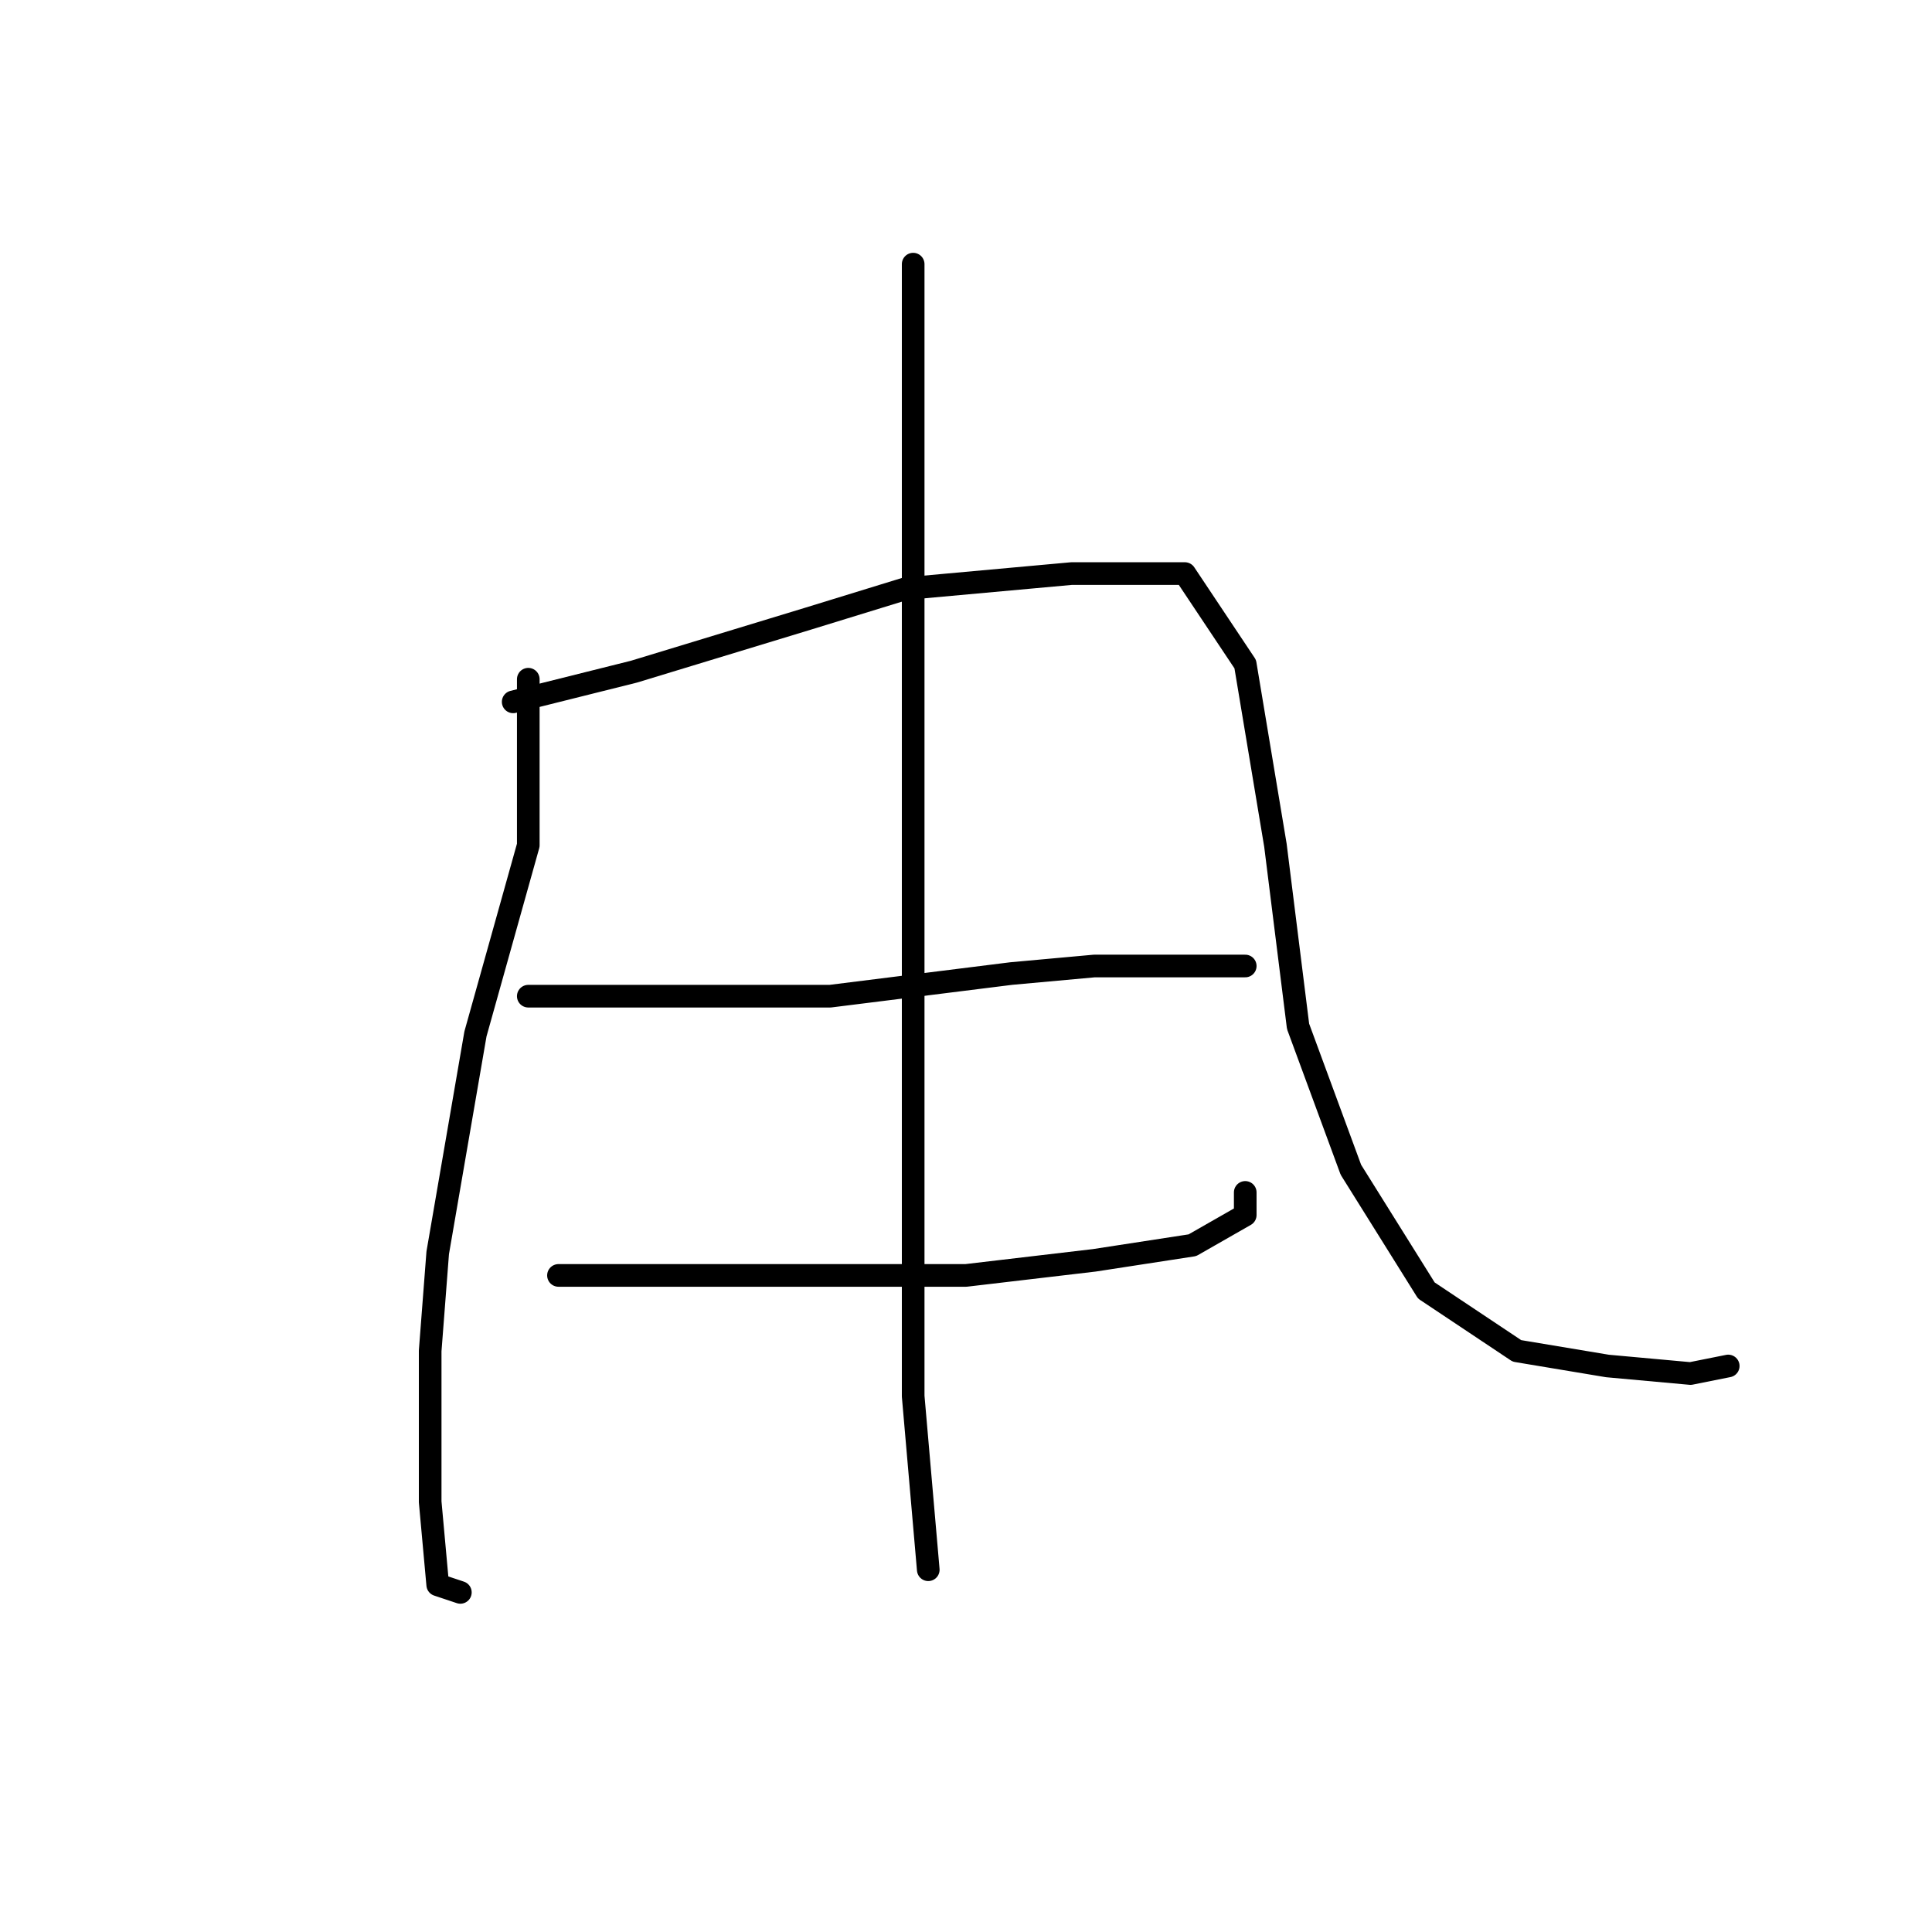 <?xml version="1.0" standalone="no"?>
    <svg width="256" height="256" xmlns="http://www.w3.org/2000/svg" version="1.1">
    <polyline stroke="black" stroke-width="3" stroke-linecap="round" fill="transparent" stroke-linejoin="round" points="70 90 70 101 70 112 63 137 58 166 57 179 57 199 58 210 61 211 61 211 " />
        <polyline stroke="black" stroke-width="3" stroke-linecap="round" fill="transparent" stroke-linejoin="round" points="68 93 76 91 84 89 107 82 120 78 142 76 157 76 165 88 169 112 172 136 179 155 189 171 201 179 213 181 224 182 229 181 229 181 " />
        <polyline stroke="black" stroke-width="3" stroke-linecap="round" fill="transparent" stroke-linejoin="round" points="70 132 79 132 88 132 110 132 134 129 145 128 160 128 165 128 165 128 " />
        <polyline stroke="black" stroke-width="3" stroke-linecap="round" fill="transparent" stroke-linejoin="round" points="74 169 92 169 110 169 128 169 145 167 158 165 165 161 165 158 165 158 " />
        <polyline stroke="black" stroke-width="3" stroke-linecap="round" fill="transparent" stroke-linejoin="round" points="121 35 121 53 121 71 121 99 121 115 121 157 121 185 123 208 123 208 " />
        </svg>